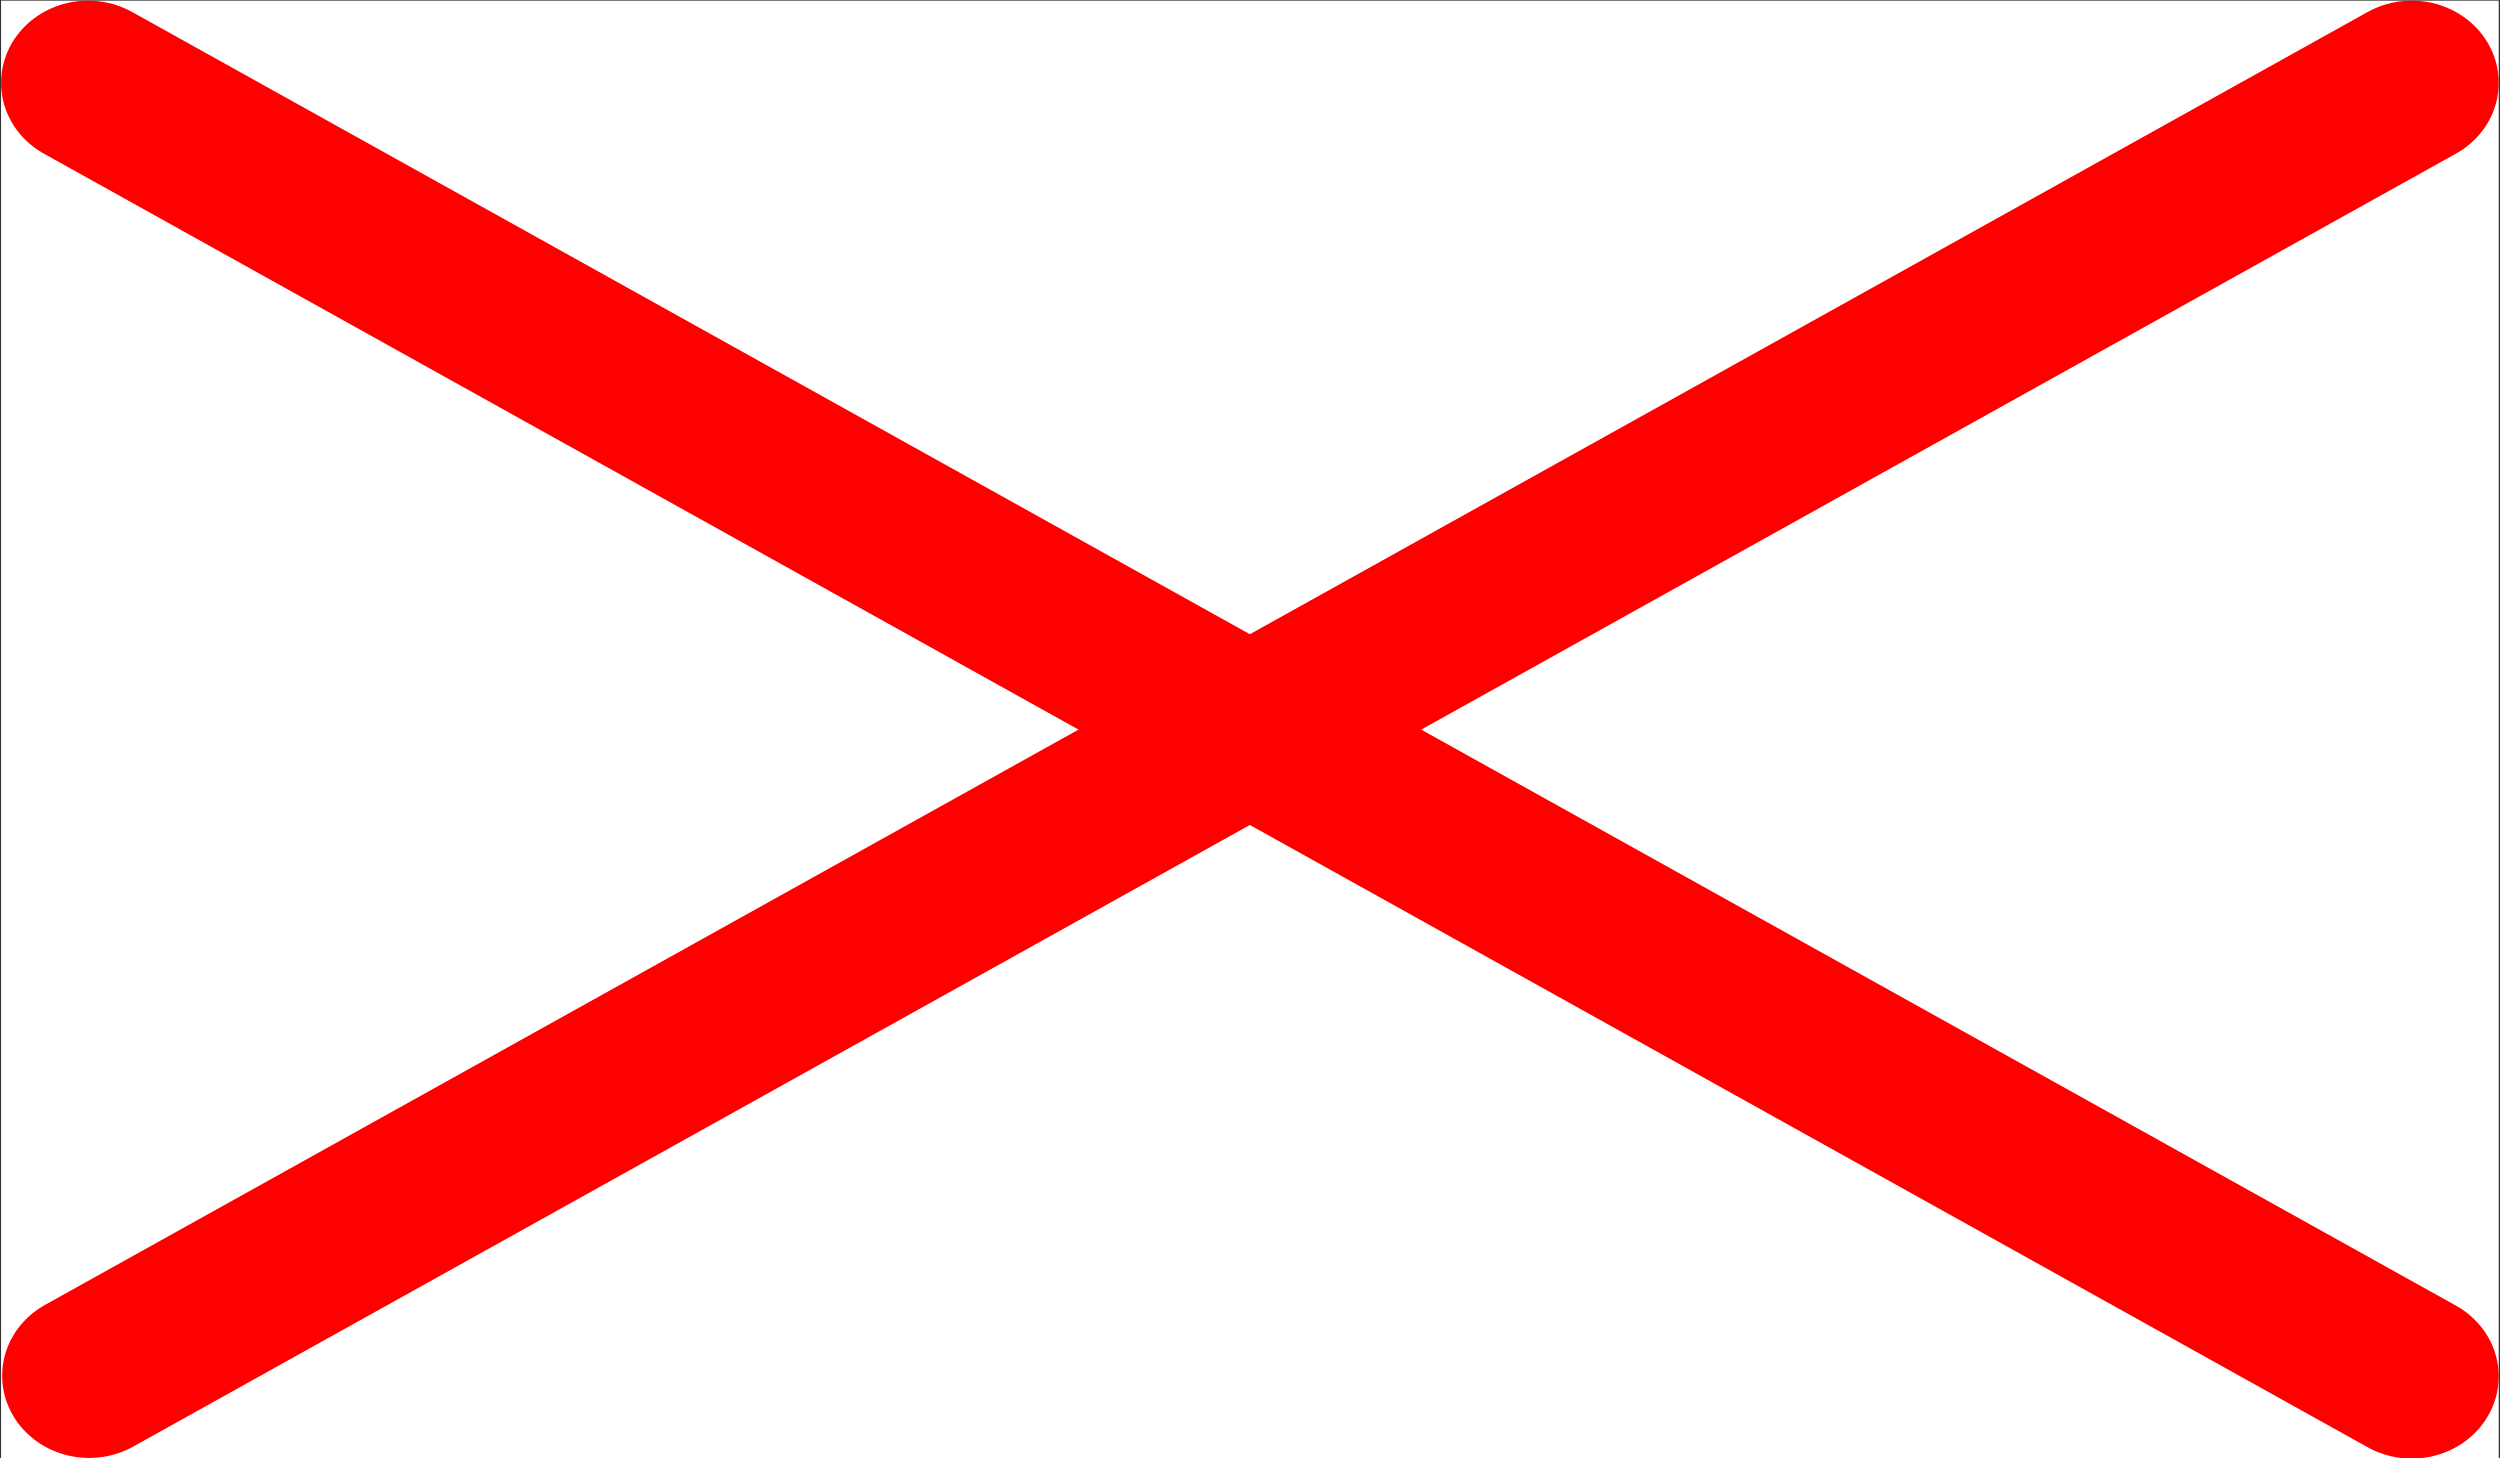 <?xml version="1.0" encoding="UTF-8" standalone="no"?>
<svg
   xmlns:dc="http://purl.org/dc/elements/1.1/"
   xmlns:cc="http://creativecommons.org/ns#"
   xmlns:rdf="http://www.w3.org/1999/02/22-rdf-syntax-ns#"
   xmlns:svg="http://www.w3.org/2000/svg"
   xmlns="http://www.w3.org/2000/svg"
   xmlns:sodipodi="http://sodipodi.sourceforge.net/DTD/sodipodi-0.dtd"
   xmlns:inkscape="http://www.inkscape.org/namespaces/inkscape"
   version="1.0"
   width="11.999"
   height="7"
   id="svg2"
   inkscape:version="0.91 r13725"
   sodipodi:docname="level-crossing.svg"
   inkscape:export-filename="/home/michael/Entwicklung/OpenRailwayMap/styles/icons/level-crossing-24.png"
   inkscape:export-xdpi="180.00999"
   inkscape:export-ydpi="180.00999">
  <rect width="100%" height="100%" fill="#333333" stroke="none"/>
  <sodipodi:namedview
     pagecolor="#ffffff"
     bordercolor="#666666"
     borderopacity="1"
     objecttolerance="10"
     gridtolerance="10"
     guidetolerance="10"
     inkscape:pageopacity="0"
     inkscape:pageshadow="2"
     inkscape:window-width="640"
     inkscape:window-height="480"
     id="namedview8"
     showgrid="false"
     inkscape:zoom="23.747464"
     inkscape:cx="5.2930495"
     inkscape:cy="5.8769409"
     inkscape:current-layer="svg2"
     fit-margin-top="0"
     fit-margin-left="0"
     fit-margin-right="0"
     fit-margin-bottom="0" />
  <defs
     id="defs4" />
  <g
     id="g4135"
     transform="matrix(0.857,0,0,0.81,0,-0.184)">
    <rect
       style="opacity:1;fill:#ffffff;fill-opacity:1;stroke:none;stroke-width:0.2;stroke-linecap:butt;stroke-linejoin:miter;stroke-miterlimit:4;stroke-dasharray:none;stroke-opacity:1"
       id="rect4139"
       width="13.988"
       height="8.639"
       x="0.006"
       y="0.231" />
    <path
       inkscape:connector-curvature="0"
       style="color:#000000;display:inline;overflow:visible;visibility:visible;fill:none;fill-rule:evenodd;stroke:#ff0000;stroke-width:0.974;stroke-linecap:round;stroke-linejoin:miter;stroke-miterlimit:4;stroke-dasharray:none;stroke-dashoffset:0;stroke-opacity:1;marker:none"
       d="M 0.499,8.379 13.507,0.718"
       id="path4143" />
    <path
       inkscape:connector-curvature="0"
       id="path4155"
       d="M 0.493,0.718 13.507,8.383"
       style="color:#000000;display:inline;overflow:visible;visibility:visible;fill:none;fill-rule:evenodd;stroke:#ff0000;stroke-width:0.974;stroke-linecap:round;stroke-linejoin:miter;stroke-miterlimit:4;stroke-dasharray:none;stroke-dashoffset:0;stroke-opacity:1;marker:none" />
  </g>
</svg>
